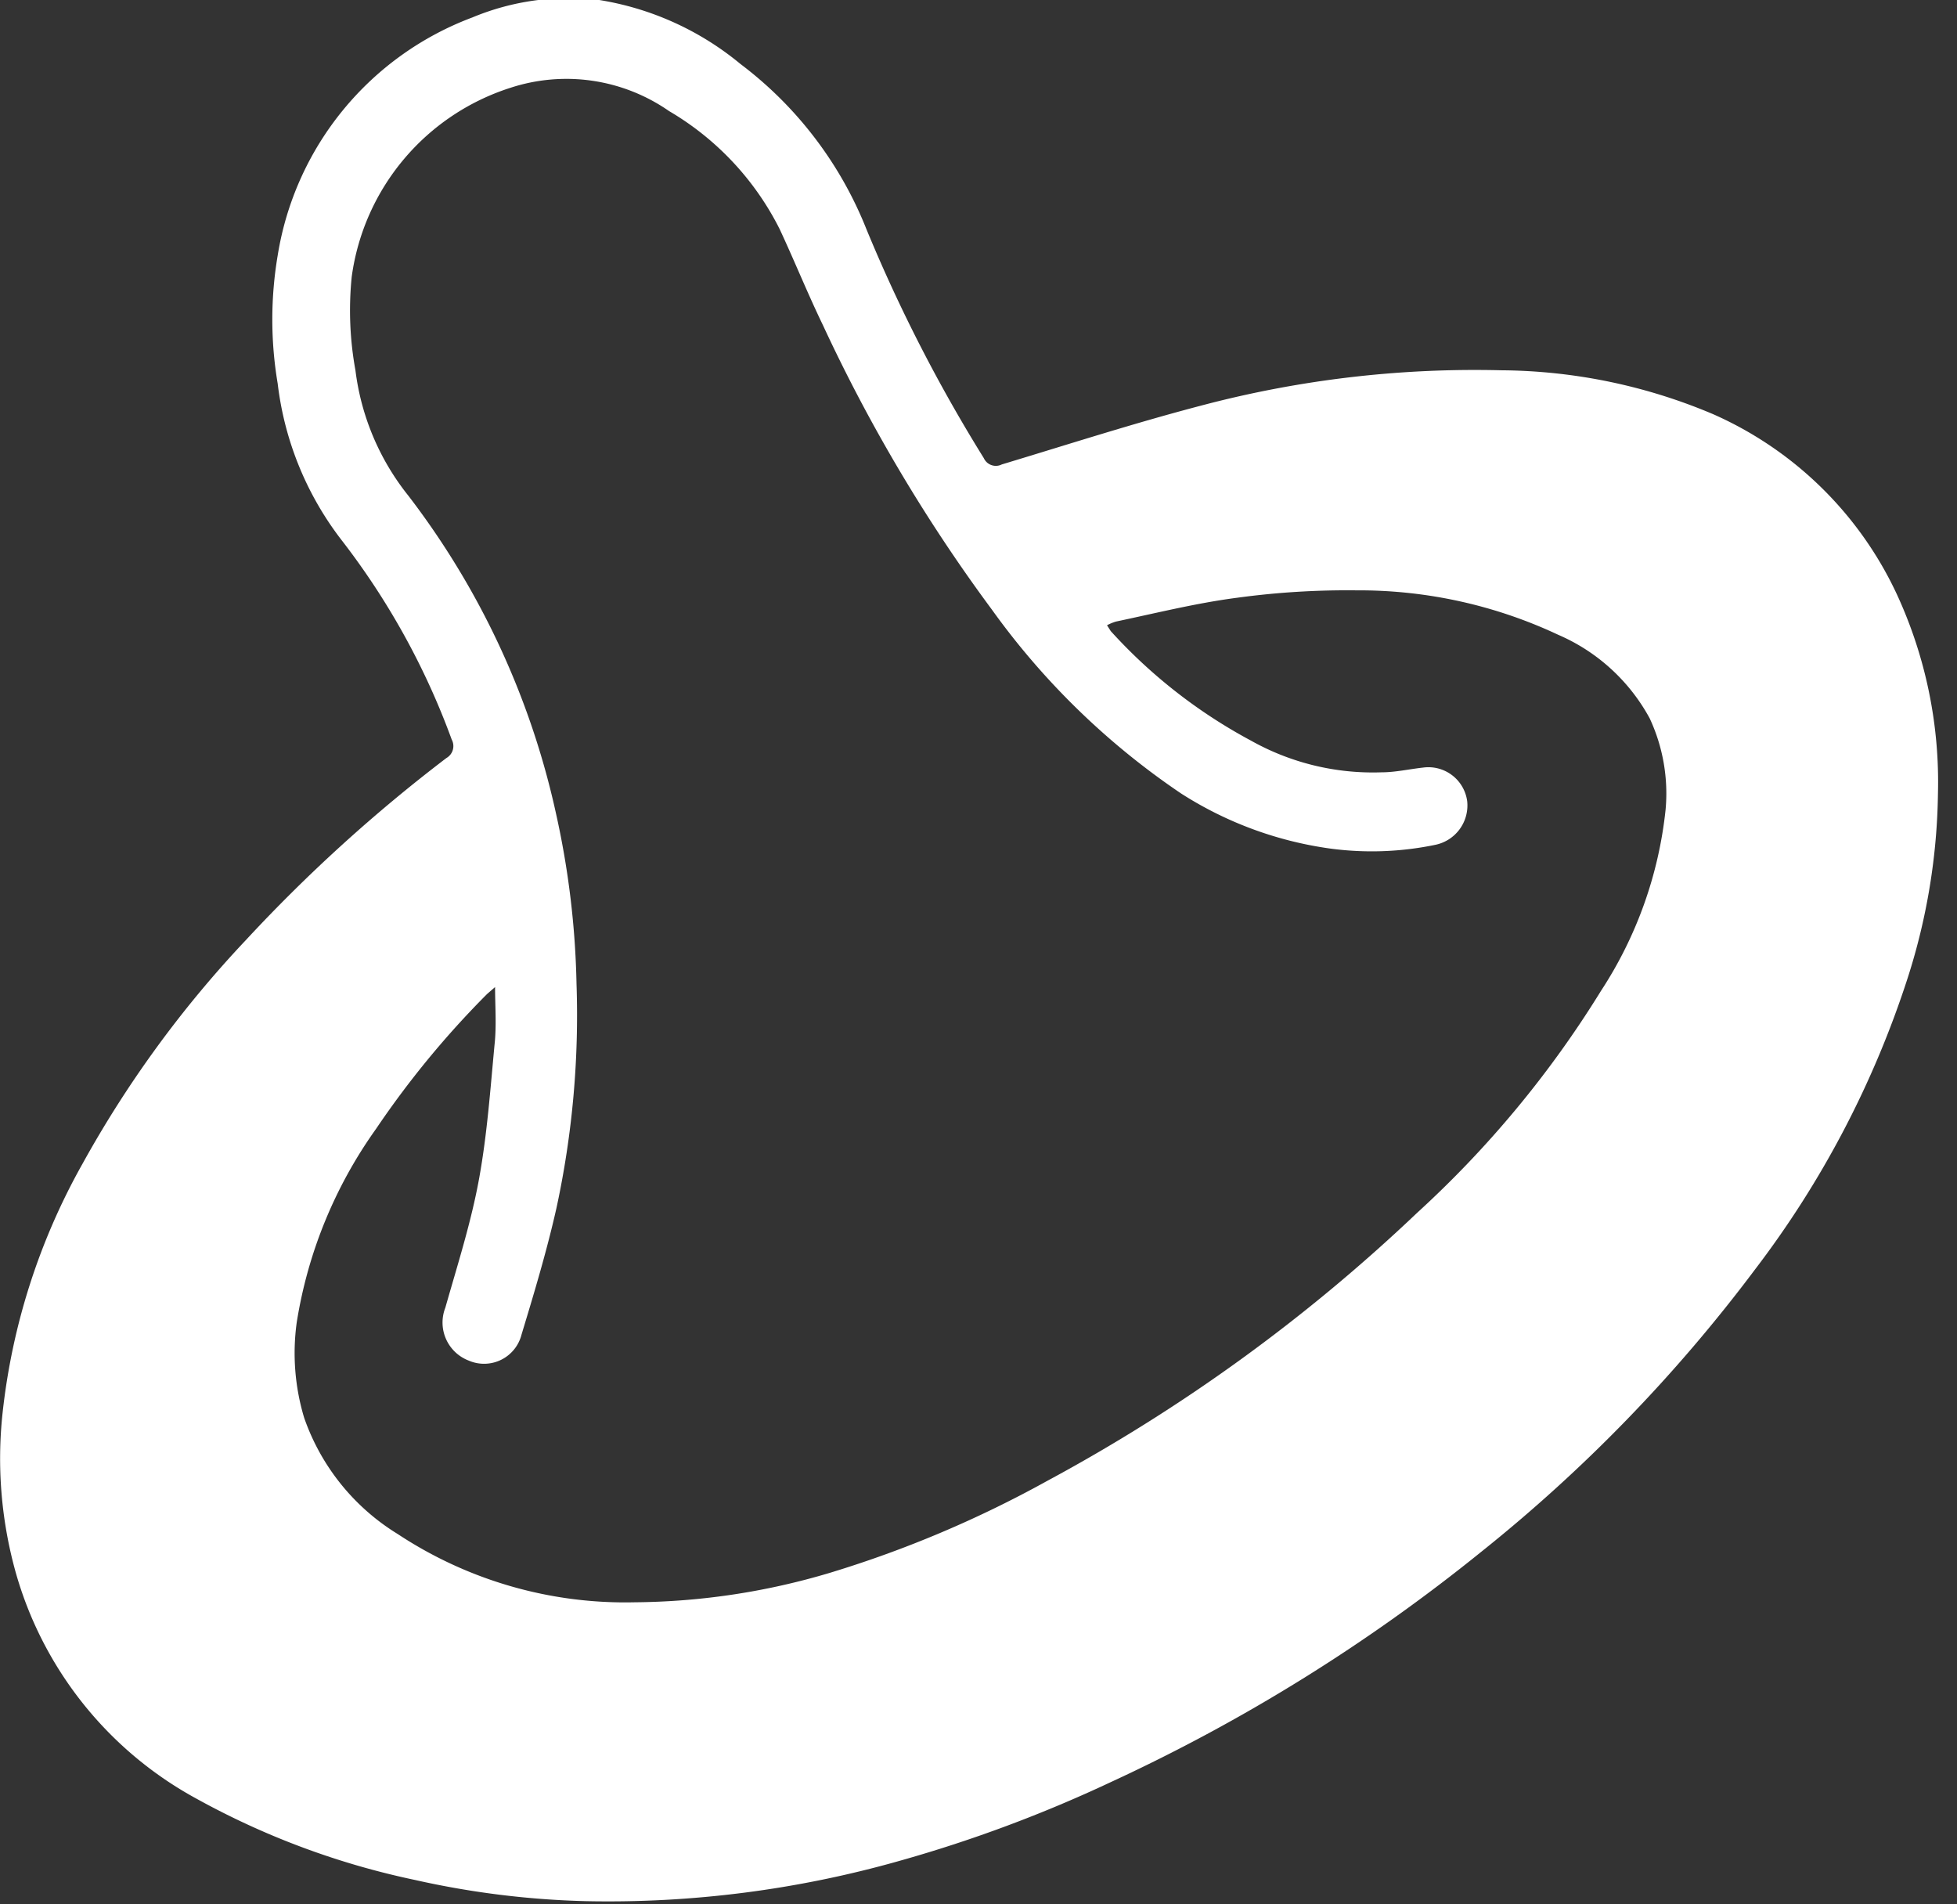 <?xml version="1.0" ?>
<svg xmlns="http://www.w3.org/2000/svg" width="37" height="36" viewBox="0 0 37 36">
  <rect x="0" y="0" width="37" height="36" fill="#333333" stroke="none"/>
  <path d="M36.64 15a11.89 11.89 0 0 1-0.57 3.48A18.41 18.41 0 0 1 33.18 24 29.36 29.36 0 0 1 28 29.34a33.38 33.38 0 0 1-7 4.35 25.83 25.83 0 0 1-4 1.49 20.18 20.18 0 0 1-5.92 0.76 16.57 16.57 0 0 1-3.23-0.4A14.85 14.85 0 0 1 3.71 34a7.05 7.05 0 0 1-3.42-4.3 8 8 0 0 1-0.24-3A12.32 12.32 0 0 1 1.56 22a20.83 20.83 0 0 1 3.09-4.23 29.67 29.67 0 0 1 3.79-3.44 0.26 0.26 0 0 0 0.1-0.35 14 14 0 0 0-2.09-3.78 6 6 0 0 1-1.2-2.95 7.26 7.26 0 0 1 0-2.42A5.78 5.78 0 0 1 8.93 0.33 a4.74 4.74 0 0 1 2.4-0.33A5.57 5.57 0 0 1 14 1.21a7.27 7.27 0 0 1 2.38 3.12 29.54 29.54 0 0 0 2.22 4.33 0.25 0.25 0 0 0 0.34 0.12 c1.26-0.38 2.5-0.78 3.76-1.11A20.21 20.21 0 0 1 28.39 7a10.43 10.43 0 0 1 4 0.83 6.91 6.91 0 0 1 3.48 3.42 8.46 8.46 0 0 1 0.77 3.75zM9.36 18.66l-0.15 0.13 a17.41 17.41 0 0 0-2.1 2.55A8.61 8.61 0 0 0 5.61 25a4.24 4.24 0 0 0 0.14 1.8A4.19 4.19 0 0 0 7.52 29 7.8 7.8 0 0 0 12 30.29a13.21 13.21 0 0 0 3.7-0.56A21.16 21.16 0 0 0 19.79 28a32.51 32.51 0 0 0 7-5.07 19.61 19.61 0 0 0 3.48-4.2 7.73 7.73 0 0 0 1.22-3.42 3.36 3.36 0 0 0-0.3-1.73A3.58 3.58 0 0 0 29.46 12a8.86 8.86 0 0 0-3.81-0.84 15.43 15.43 0 0 0-2.26 0.14 c-0.77 0.1 -1.53 0.29 -2.29 0.45 a0.89 0.89 0 0 0-0.17 0.07 l0.07 0.11 A9.85 9.85 0 0 0 23.65 14a4.71 4.71 0 0 0 2.47 0.6 c0.26 0 0.52-0.06 0.79 -0.09a0.74 0.74 0 0 1 0.83 0.64 0.76 0.76 0 0 1-0.6 0.82 5.9 5.9 0 0 1-2 0.07A7 7 0 0 1 22.33 15a14.13 14.13 0 0 1-3.58-3.48 30.84 30.84 0 0 1-3.19-5.37c-0.29-0.6-0.54-1.22-0.82-1.82a5.39 5.39 0 0 0-2.09-2.23 3.4 3.4 0 0 0-3-0.44 4.37 4.37 0 0 0-3 3.57A6.31 6.31 0 0 0 6.72 7a4.72 4.72 0 0 0 1 2.37 15.22 15.22 0 0 1 2.79 6 16.24 16.24 0 0 1 0.39 3.23 17.26 17.26 0 0 1-0.38 4.24c-0.18 0.8 -0.42 1.6-0.66 2.39a0.73 0.73 0 0 1-1 0.49 0.77 0.77 0 0 1-0.44-1c0.23-0.81 0.49 -1.62 0.64 -2.45 0.15 -0.83 0.21 -1.67 0.29 -2.52 0.04 -0.36 0.01 -0.75 0.01 -1.09z" fill="#FFF"/>
</svg>
